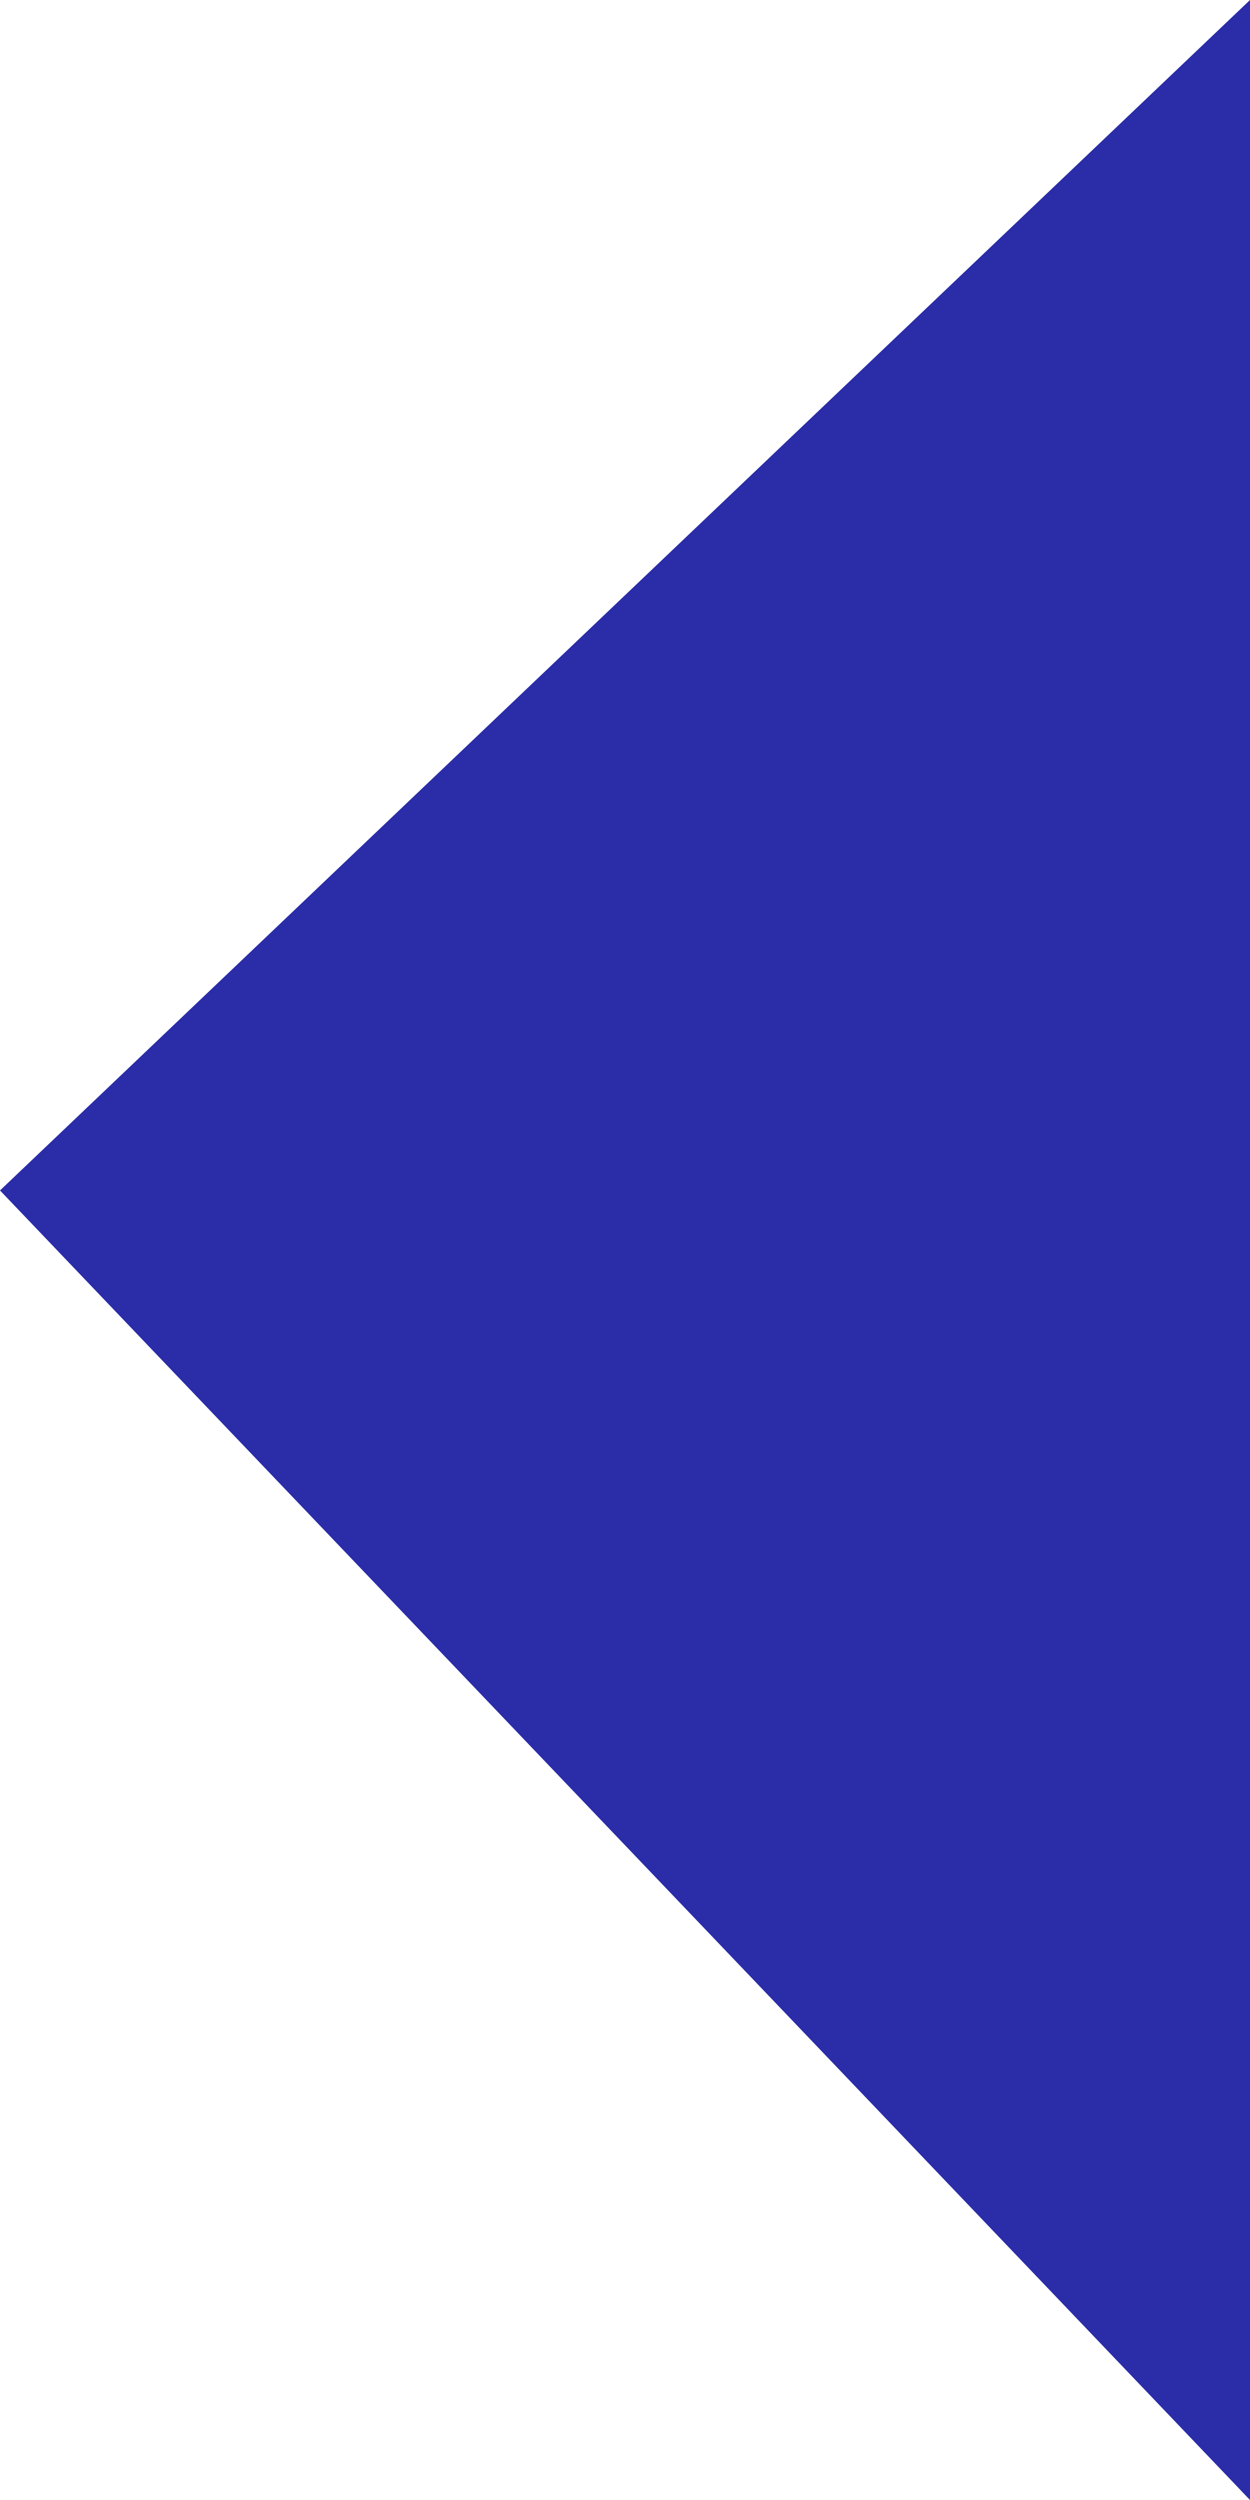 <!-- <svg width="25" height="50" viewBox="0 0 25 50" fill="none" xmlns="http://www.w3.org/2000/svg">
<path d="M25 50V0L0 23.8095L25 50Z" fill="#ABABAC"/>
</svg> -->
<svg width="25" height="50" viewBox="0 0 25 50" fill="none" xmlns="http://www.w3.org/2000/svg">
<path d="M25 50V0L0 23.809L25 50Z" fill="#2A2CA8"/>
</svg>
